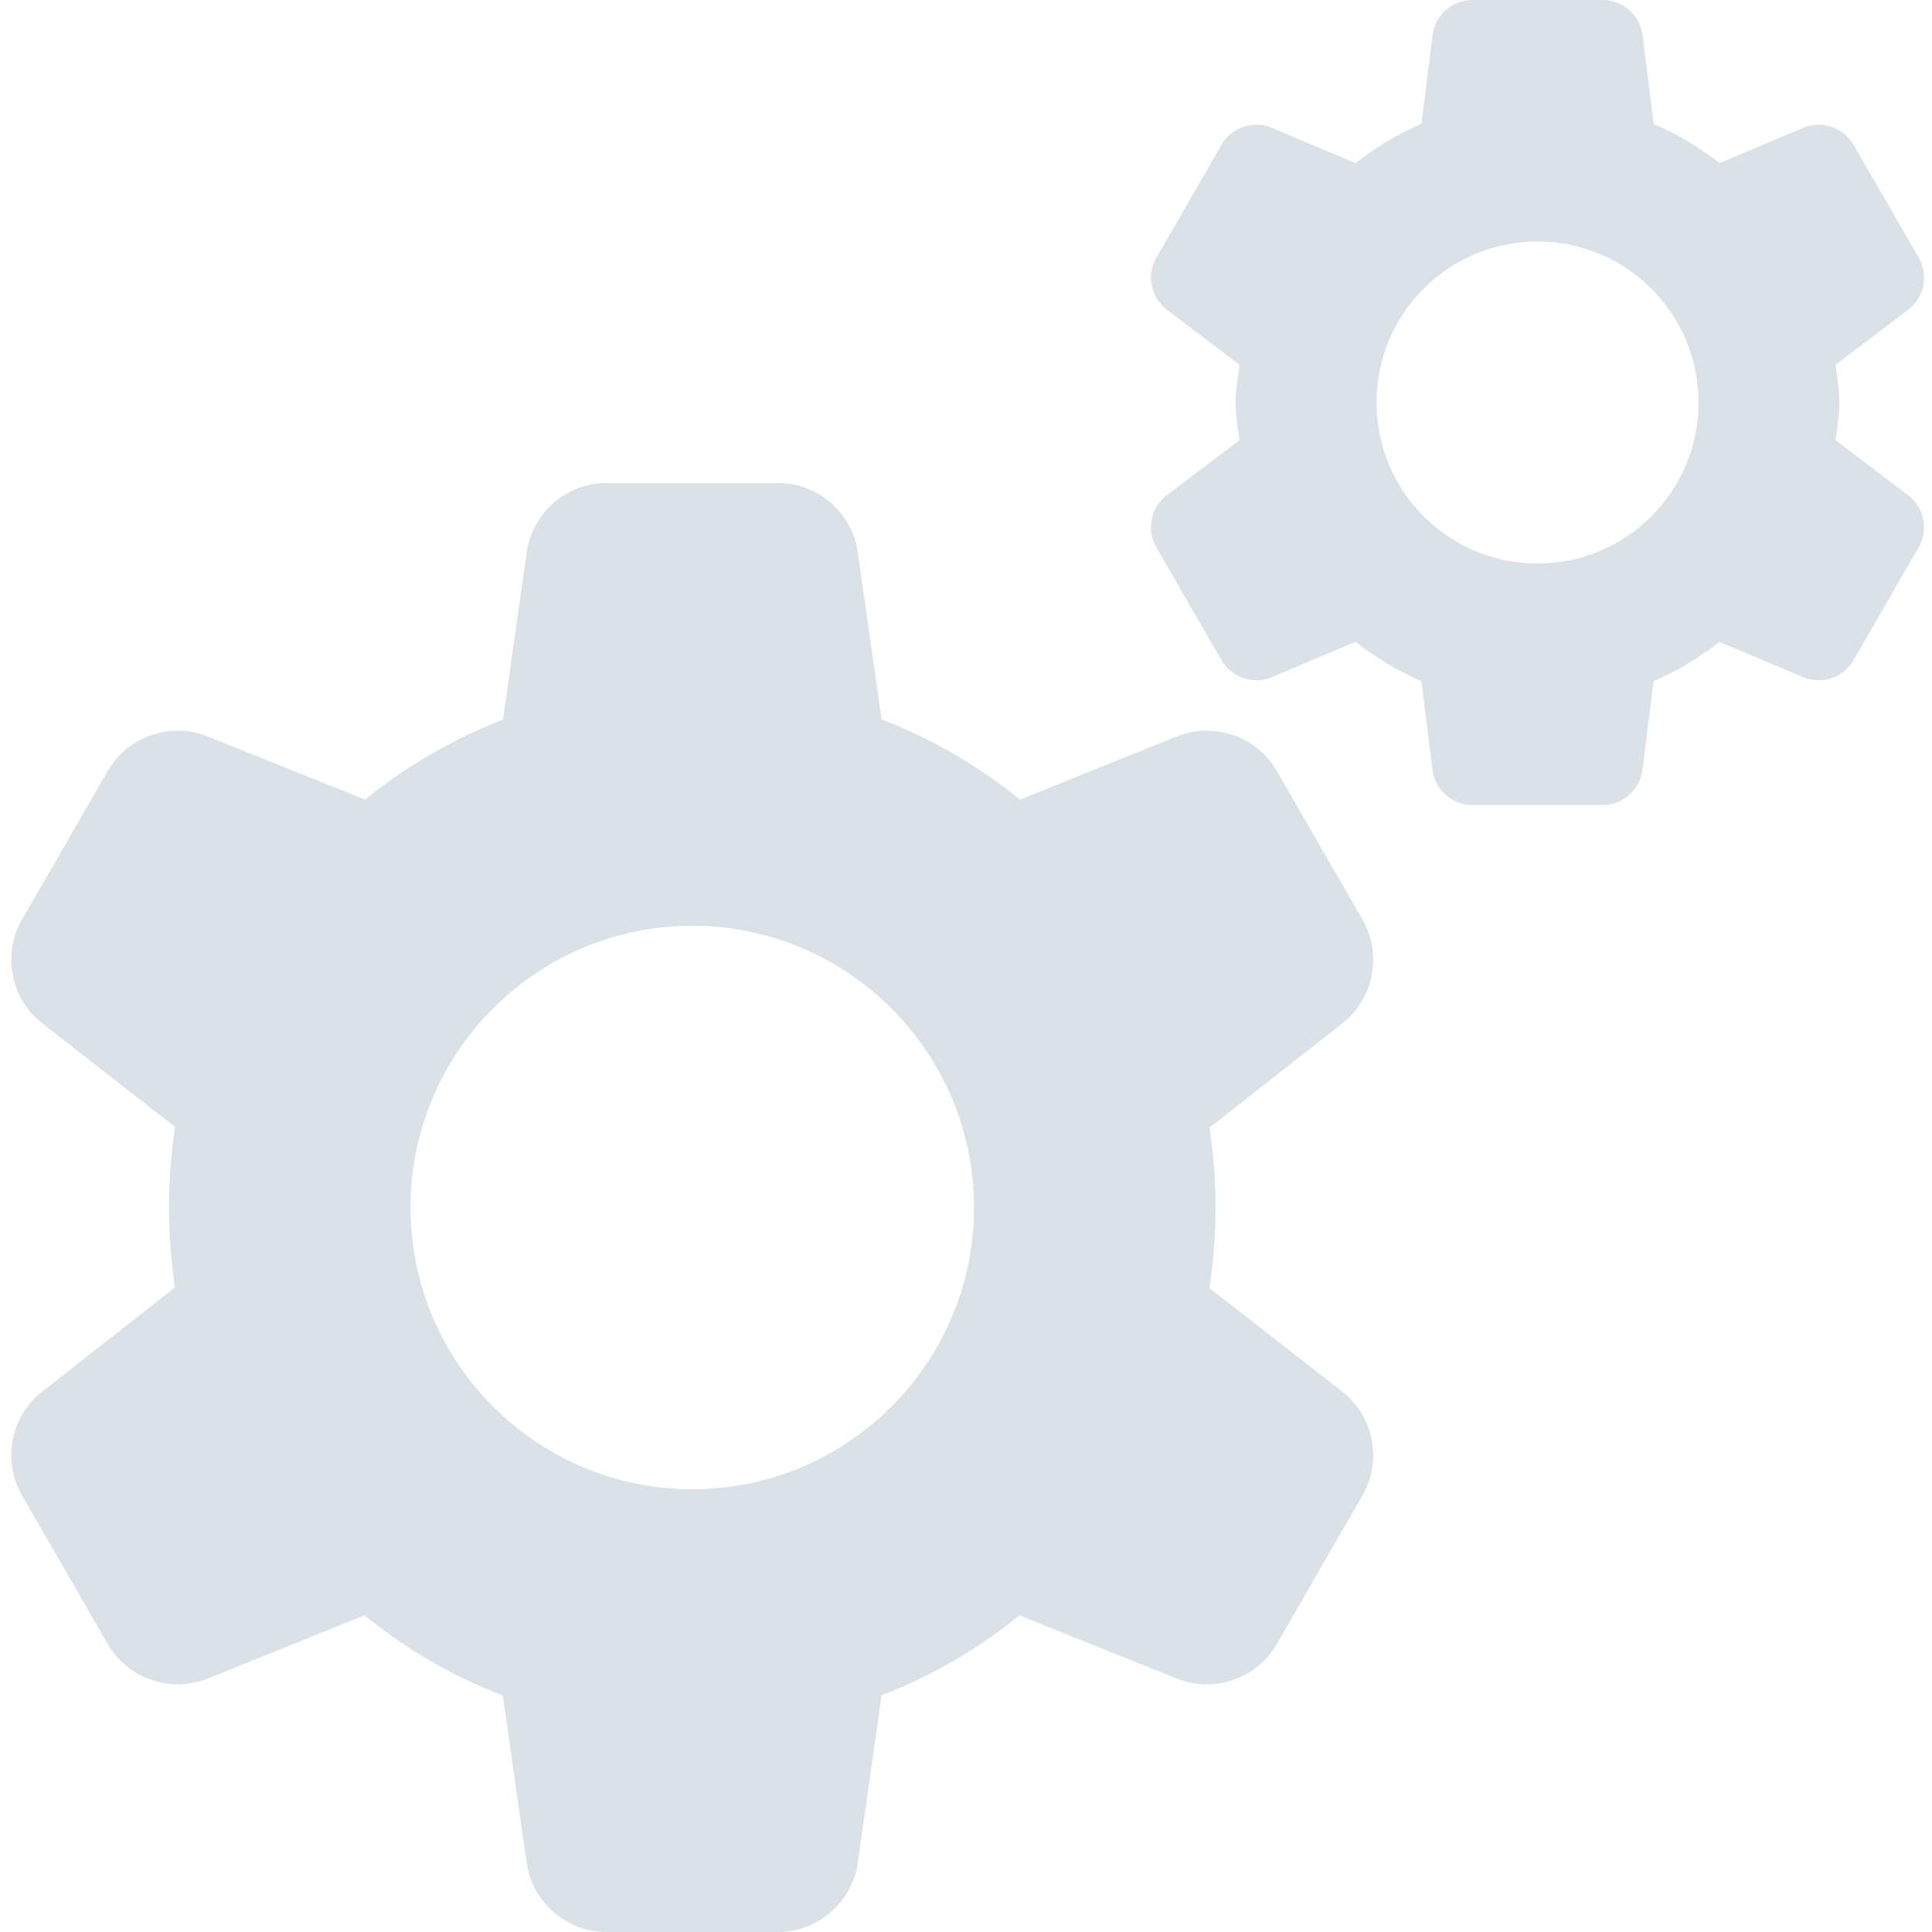 <svg height="512pt" viewBox="-3 0 512 512" width="512pt" xmlns="http://www.w3.org/2000/svg"><path fill="#dae1e7" d="m317.5 341.332c1.09-6.977 1.621-14.145 1.621-21.332 0-7.148-.531-14.23-1.598-21.164l35.262-27.668c8.277-6.508 10.562-18.281 5.312-27.457l-22.762-39.422c-5.293-9.152-16.66-13.078-26.453-9.133l-41.559 16.746c-11.348-9.148-23.66-16.277-36.691-21.227l-6.316-44.371c-1.492-10.434-10.559-18.305-21.121-18.305h-45.48c-10.562 0-19.629 7.871-21.121 18.324l-6.316 44.395c-13.055 5.016-25.492 12.227-36.52 21.184l-41.75-16.746c-9.793-3.926-21.141 0-26.434 9.133l-22.742 39.422c-5.289 9.176-2.984 20.992 5.355 27.477l35.223 27.48c-1.09 6.977-1.621 14.145-1.621 21.332 0 7.148.531 14.23 1.598 21.164l-35.262 27.668c-8.277 6.508-10.559 18.281-5.312 27.457l22.742 39.422c5.289 9.133 16.66 13.059 26.453 9.133l41.559-16.746c11.348 9.148 23.656 16.277 36.691 21.227l6.316 44.371c1.512 10.434 10.578 18.305 21.141 18.305h45.48c10.562 0 19.629-7.871 21.121-18.324l6.316-44.395c13.055-5.016 25.492-12.227 36.52-21.184l41.75 16.746c9.836 3.945 21.164.02 26.434-9.133l22.742-39.422c5.289-9.176 2.984-20.992-5.355-27.477zm-137.043 53.336c-41.176 0-74.668-33.496-74.668-74.668s33.492-74.668 74.668-74.668c41.172 0 74.664 33.496 74.664 74.668s-33.492 74.668-74.664 74.668zm0 0"/><path fill="#dae1e7" d="m483.453 116.672c.406-3.305 1.004-6.57 1.004-10.004 0-3.438-.598-6.699-1.004-10.008l19.223-14.547c4.285-3.242 5.48-9.176 2.793-13.848l-17.258-29.867c-2.688-4.648-8.43-6.59-13.379-4.5l-22.121 9.324c-5.398-4.117-11.137-7.746-17.473-10.391l-2.941-23.488c-.684-5.332-5.207-9.344-10.582-9.344h-34.496c-5.375 0-9.922 4.012-10.582 9.344l-2.945 23.488c-6.336 2.645-12.094 6.293-17.473 10.391l-22.121-9.324c-4.969-2.09-10.711-.172-13.398 4.5l-17.234 29.867c-2.691 4.652-1.496 10.582 2.793 13.848l19.223 14.547c-.43 3.309-1.023 6.57-1.023 10.008 0 3.434.594 6.699 1 10.004l-19.219 14.551c-4.289 3.242-5.484 9.172-2.797 13.844l17.258 29.867c2.688 4.652 8.43 6.59 13.379 4.5l22.121-9.344c5.398 4.117 11.137 7.746 17.473 10.391l2.941 23.488c.684 5.355 5.207 9.363 10.582 9.363h34.496c5.379 0 9.922-4.008 10.582-9.344l2.945-23.488c6.336-2.645 12.094-6.293 17.473-10.387l22.121 9.32c4.969 2.09 10.711.172 13.398-4.5l17.234-29.867c2.691-4.652 1.496-10.582-2.793-13.844zm-78.996 32.66c-23.574 0-42.668-19.094-42.668-42.664 0-23.574 19.094-42.668 42.668-42.668 23.57 0 42.664 19.094 42.664 42.668 0 23.57-19.094 42.664-42.664 42.664zm0 0"/></svg>